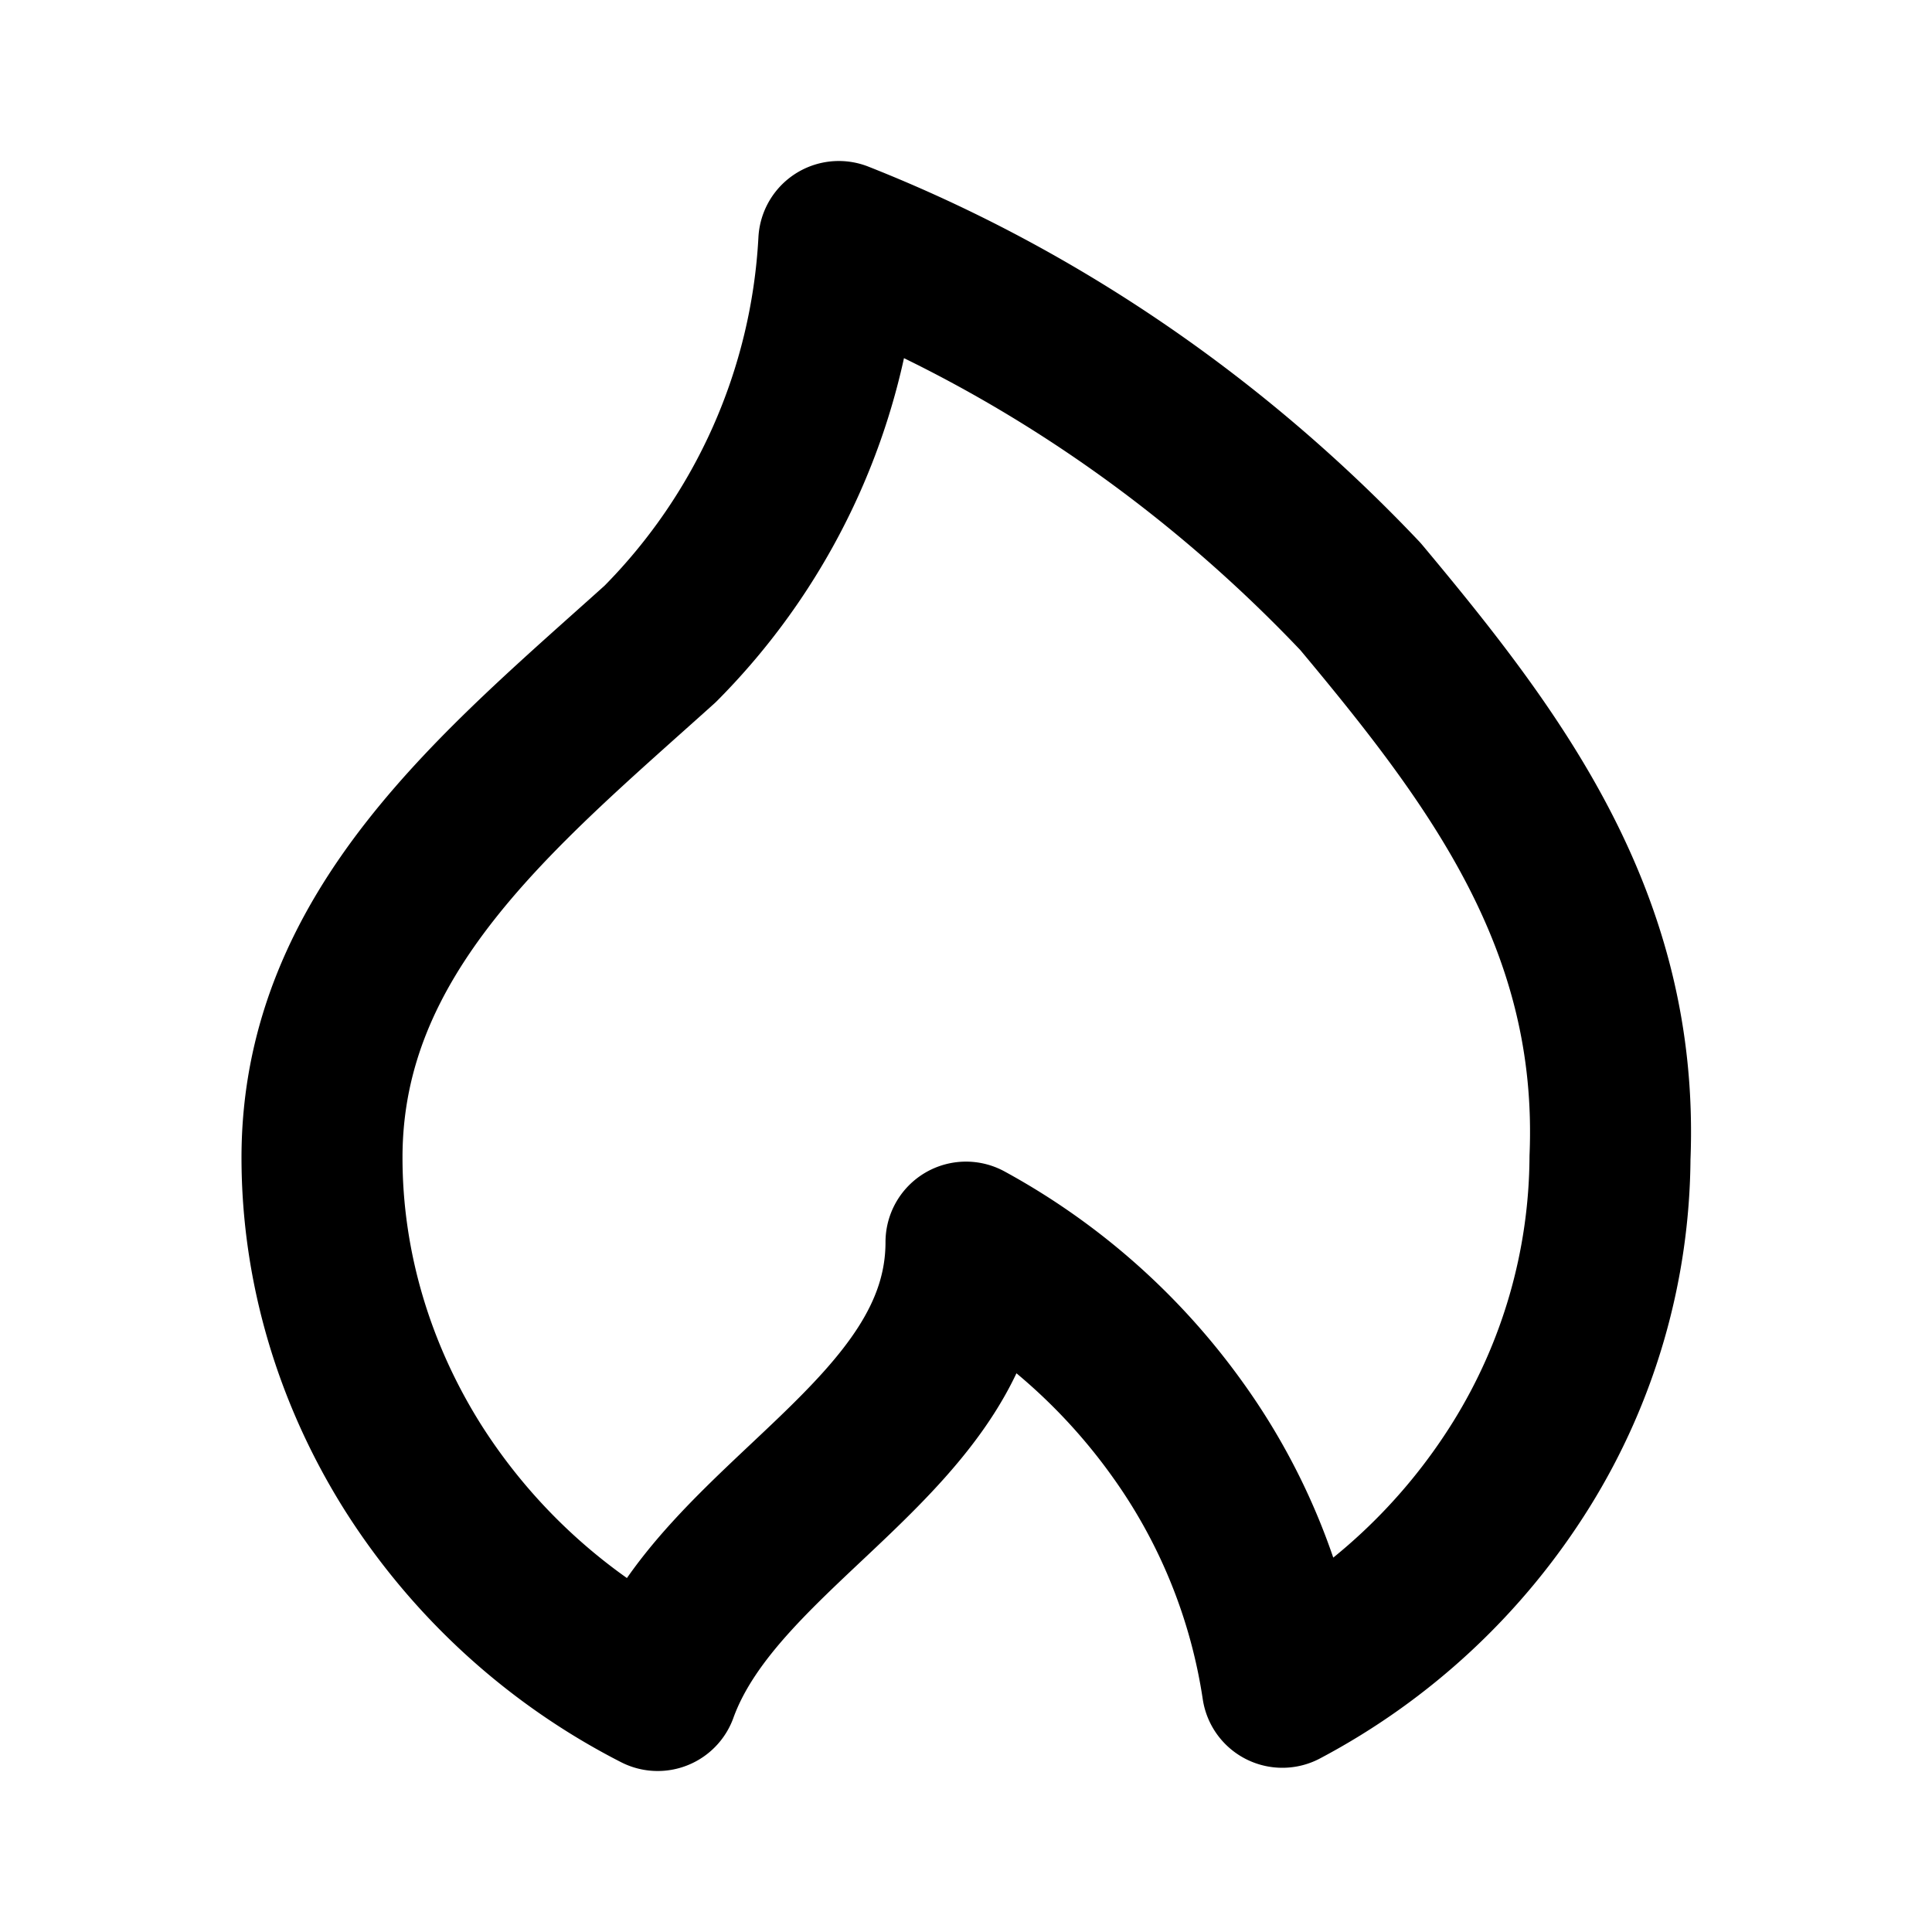 <svg xmlns="http://www.w3.org/2000/svg" width="24" height="24" viewBox="0 0 24 24" fill="none" stroke="currentColor" stroke-width="2" stroke-linecap="round" stroke-linejoin="round"><path d="M10.42 3A7.67 7.67 0 0 1 8.2 8C6.2 9.8 4 11.57 4 14.38c0 1.36.4 2.69 1.13 3.85A7.8 7.8 0 0 0 8.17 21c.76-2.1 3.83-3.17 3.83-5.57a7.85 7.85 0 0 1 2.63 2.33 7.36 7.36 0 0 1 1.3 3.2 7.78 7.78 0 0 0 2.97-2.77 7.3 7.3 0 0 0 1.1-3.81c.12-2.93-1.42-4.96-3.1-6.97-1.8-1.9-4-3.43-6.48-4.41z" /></svg>